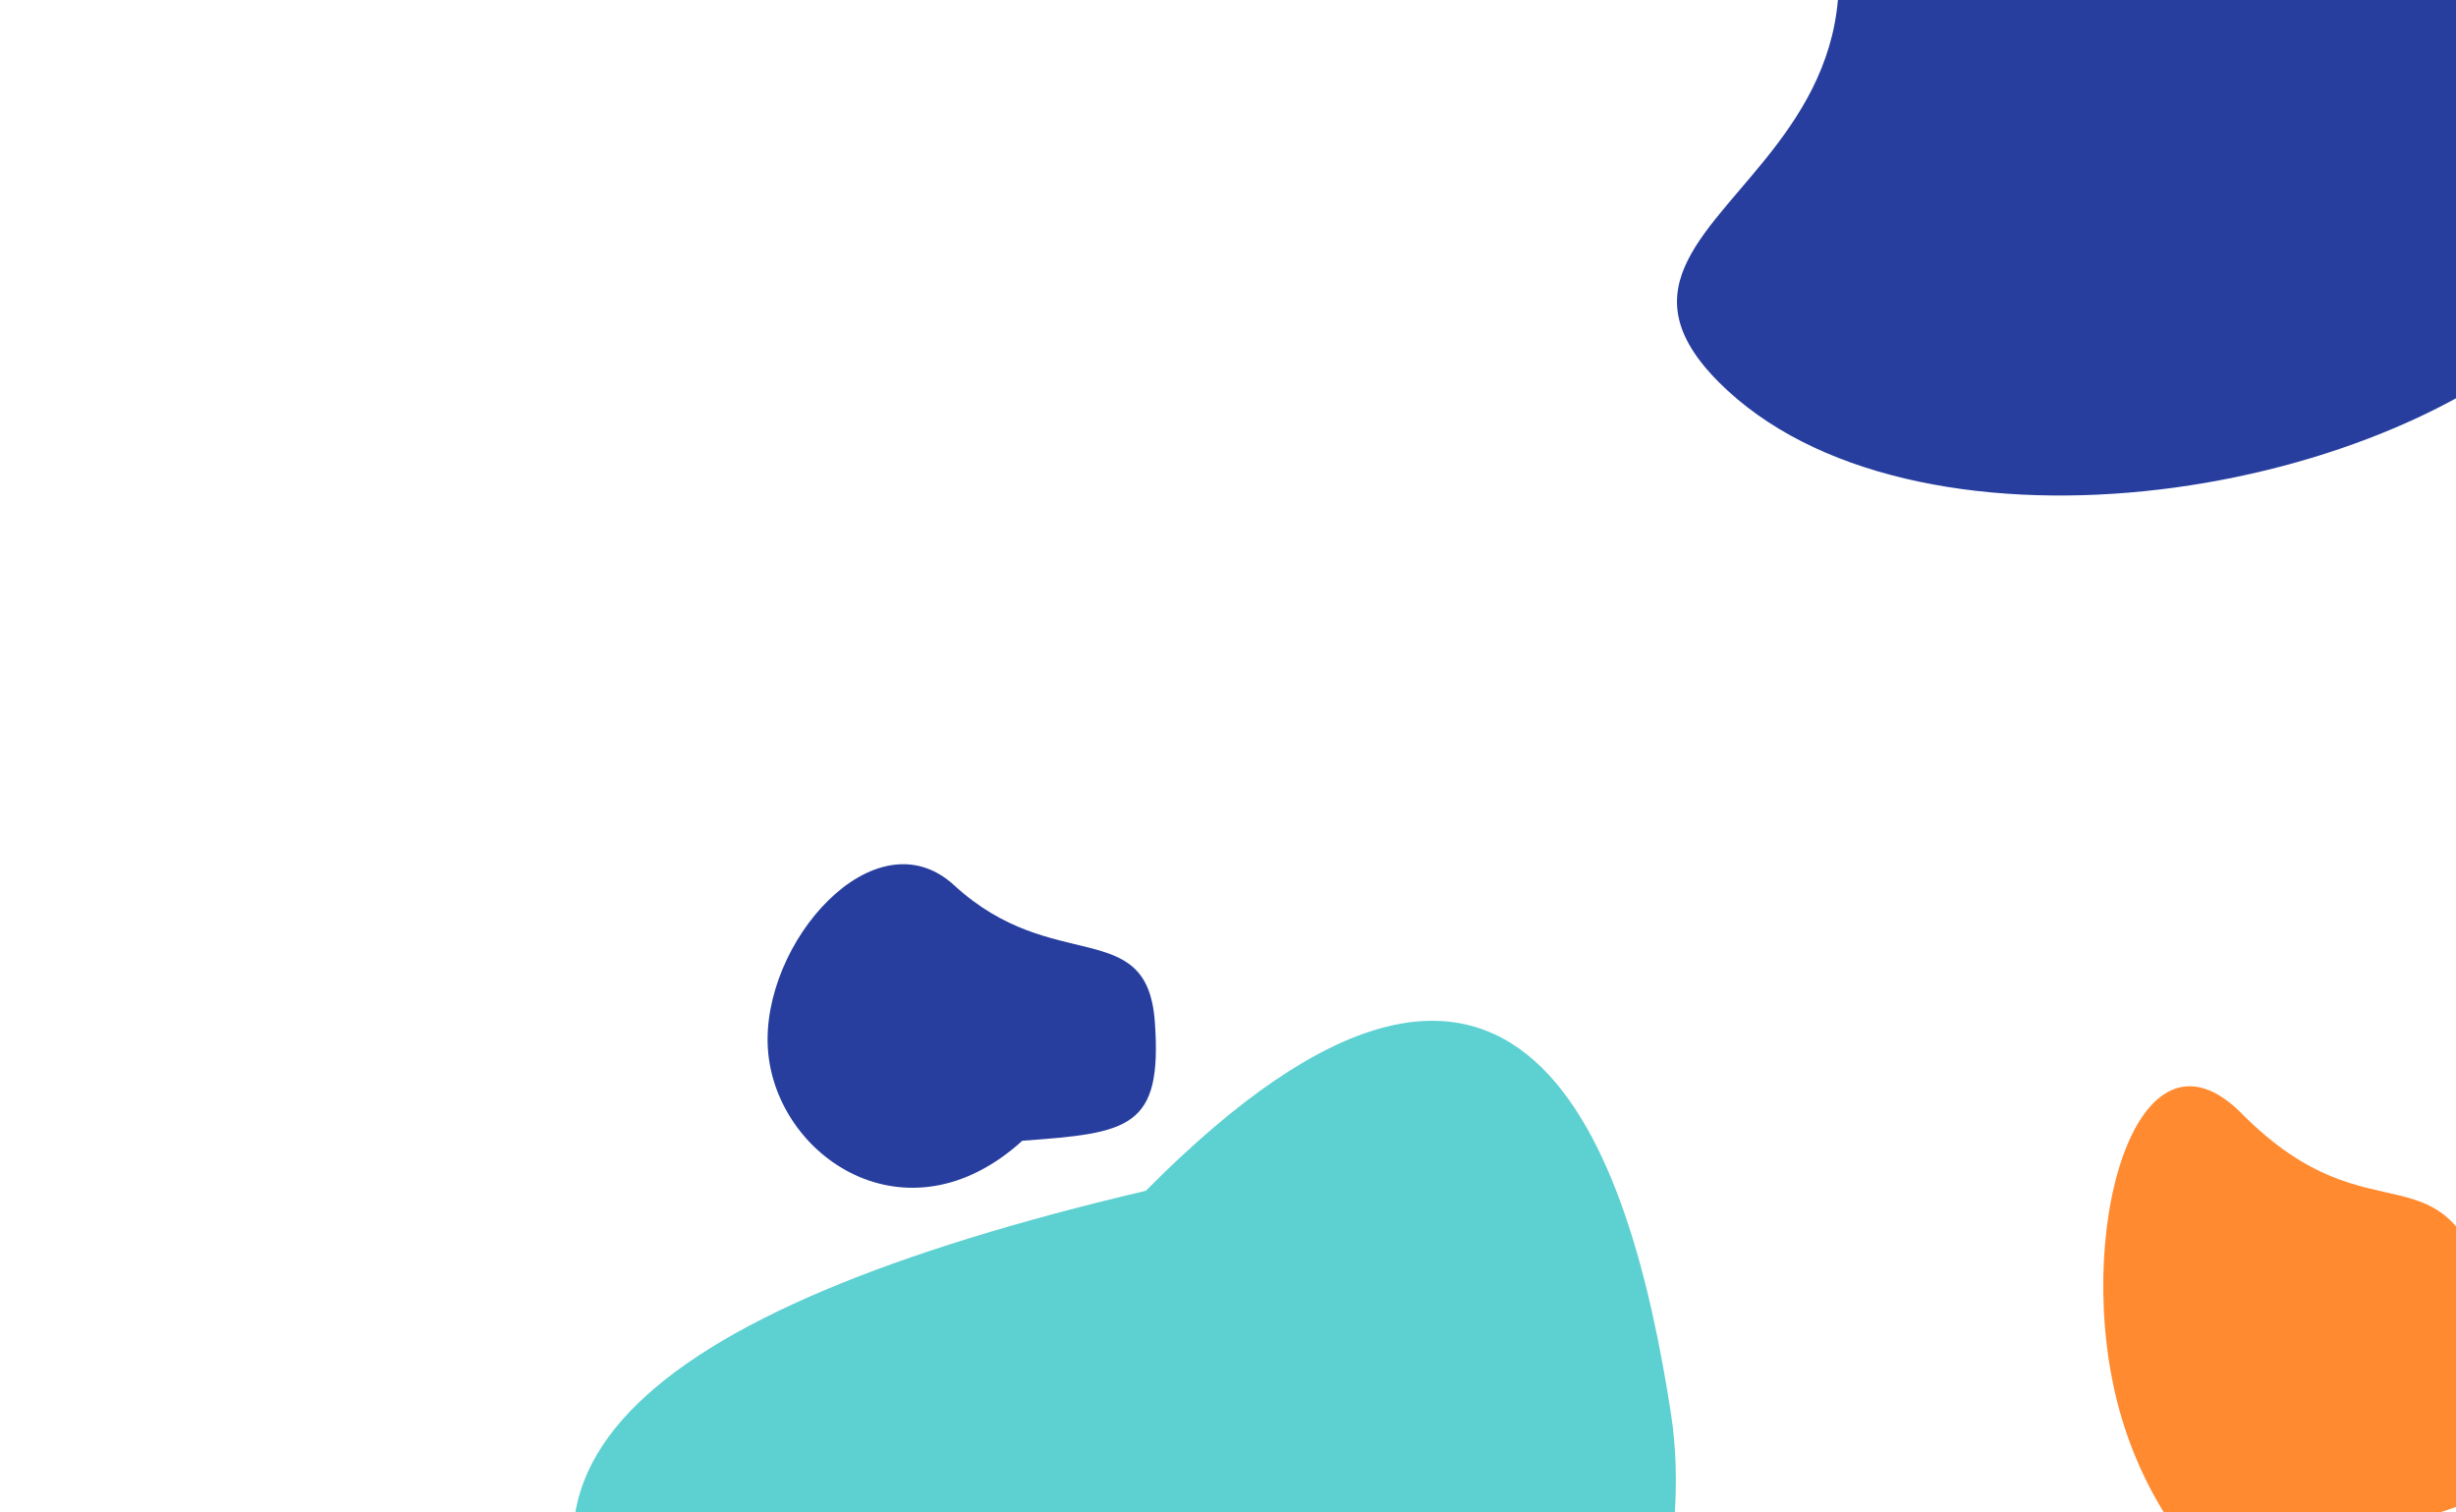 <svg width="1317" height="811" viewBox="0 0 1317 811" fill="none" xmlns="http://www.w3.org/2000/svg">
<rect x="0" y="0" width="1317" height="811" fill="#808080" stroke="none"/>
<g clip-path="url(#clip0_110_135)">
<rect width="1317" height="811" fill="white"/>
<path d="M1377.8 169.291C1275.97 270.922 1023.31 306.737 921.683 204.905C820.051 103.073 1107.77 87.708 922.045 -163.497C958.992 -343.774 1161.46 -223.013 1290.03 -94.193C1470.74 -140.33 1479.63 67.659 1377.8 169.291Z" fill="#273E9F"/>
<path d="M896.113 758.589C917.875 900.803 797.383 1125.75 655.168 1147.51C512.953 1169.27 670.665 928.141 358.263 929.409C234.712 793.027 341.601 702.788 614.457 638.495C816.353 434.755 874.352 616.374 896.113 758.589Z" fill="#5DD0D1"/>
<path d="M548.197 611.672C486.115 668.071 415.967 620.201 411.81 562.914C407.654 505.627 469.253 435.682 511.689 474.714C564.734 523.503 615.108 490.574 619.265 547.861C623.422 605.148 605.484 607.515 548.197 611.672Z" fill="#273E9F"/>
<path d="M1290.83 816.093C1250.73 917.888 1162.73 850.014 1136.68 756.755C1110.63 663.496 1145.06 539.577 1202.15 597.144C1273.52 669.103 1310.96 607.54 1337.01 700.798C1363.06 794.057 1346.15 800.641 1290.83 816.093Z" fill="#FF8A30"/>
</g>
<defs>
<clipPath id="clip0_110_135">
<rect width="1317" height="811" fill="white"/>
</clipPath>
</defs>
</svg>
